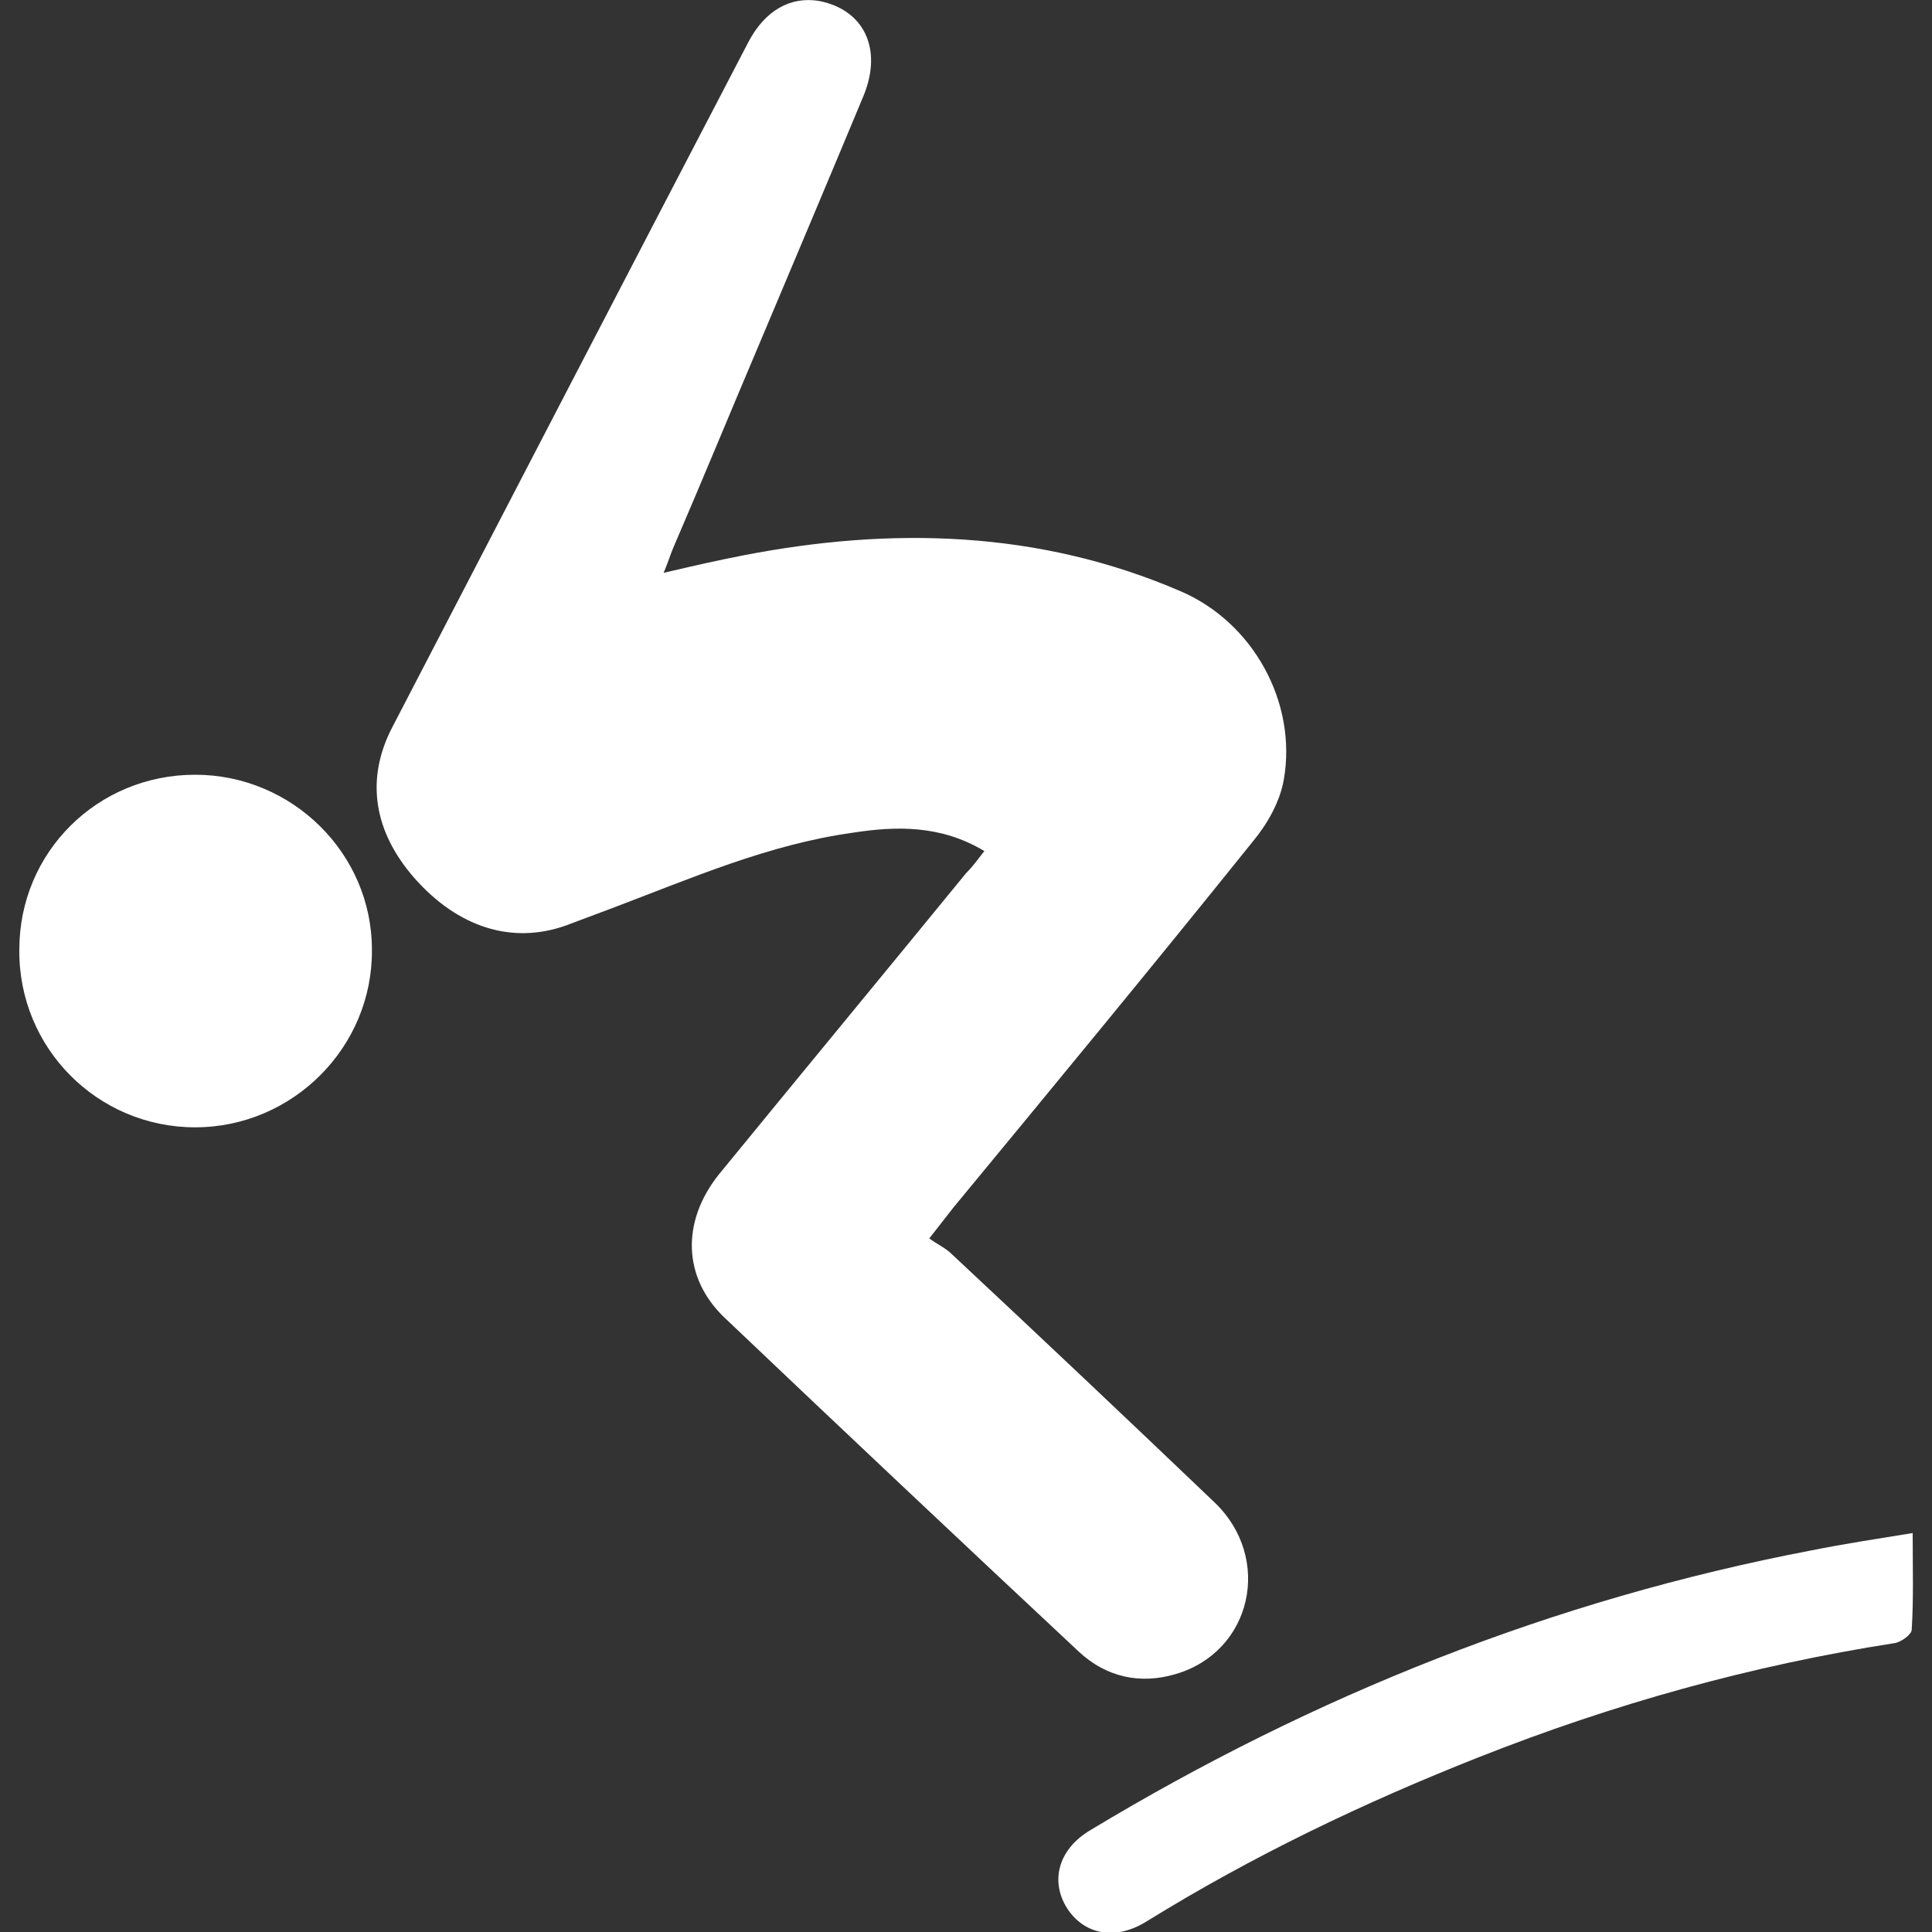 <?xml version="1.0" encoding="utf-8"?>
<!-- Generator: Adobe Illustrator 21.0.2, SVG Export Plug-In . SVG Version: 6.00 Build 0)  -->
<svg version="1.1" id="Layer_1" xmlns="http://www.w3.org/2000/svg" xmlns:xlink="http://www.w3.org/1999/xlink" x="0px" y="0px"
	 width="200px" height="200px" viewBox="0 0 200 200" style="enable-background:new 0 0 200 200;" xml:space="preserve">
<rect x="0" y="0" width="200" height="200" fill="#333333" stroke="none"/>
<style type="text/css">
	.st0{fill:#FFFFFF;}
</style>
<g>
	<path class="st0" d="M101.9,88.1c-4.5-2.7-9.1-2.6-13.6-1.9c-8.7,1.2-16.7,4.7-24.9,7.8c-1.6,0.6-3.2,1.2-4.8,1.8
		c-5.6,2-11.2,0.2-15.7-4.9c-4.2-4.8-5.1-10.2-2.3-15.6C52.9,51.6,65.2,27.9,77.5,4.3c1.7-3.2,4.3-4.7,7.3-4.2
		C89.4,1,91.4,5,89.4,9.9c-3.5,8.4-7,16.7-10.5,25c-3.1,7.3-6.1,14.6-9.2,21.8c-0.3,0.7-0.5,1.4-1,2.6c3-0.7,5.6-1.3,8.2-1.8
		c15.4-3,30.7-2.6,45.3,3.7c7.5,3.2,12.1,11.5,10.7,19.5c-0.4,2.3-1.7,4.6-3.2,6.4c-10.2,12.7-20.6,25.3-31,37.9
		c-0.7,0.9-1.4,1.8-2.5,3.2c0.8,0.6,1.7,1,2.3,1.6c9.1,8.5,18.2,17.1,27.2,25.7c6.1,5.8,3.9,15.5-4,17.8c-3.7,1.1-7.2,0.3-10-2.3
		c-12.3-11.5-24.5-23-36.7-34.6c-4.3-4.1-4.5-9.9-0.6-14.8c8.5-10.4,17.1-20.8,25.6-31.2C100.7,89.7,101.2,89,101.9,88.1z"/>
	<path class="st0" d="M2,98.3c0-10.1,8.1-18.1,18.2-18.1c10,0,18.3,8.1,18.3,18.1c0.1,10.1-8.2,18.4-18.3,18.4
		C10.1,116.7,1.9,108.5,2,98.3z"/>
	<path class="st0" d="M198,158.7c0,3.7,0.1,6.8-0.1,10c0,0.5-1.1,1.3-1.8,1.4c-14.8,2.3-29.1,6.3-43,11.8
		c-11.9,4.7-23.4,10.2-34.4,17c-3.2,2-6.4,1.4-8.2-1.3c-1.8-2.8-1-6.1,2.3-8.1c23.2-14,48-23.9,74.7-29
		C191,159.8,194.3,159.3,198,158.7z"/>
</g>
</svg>
